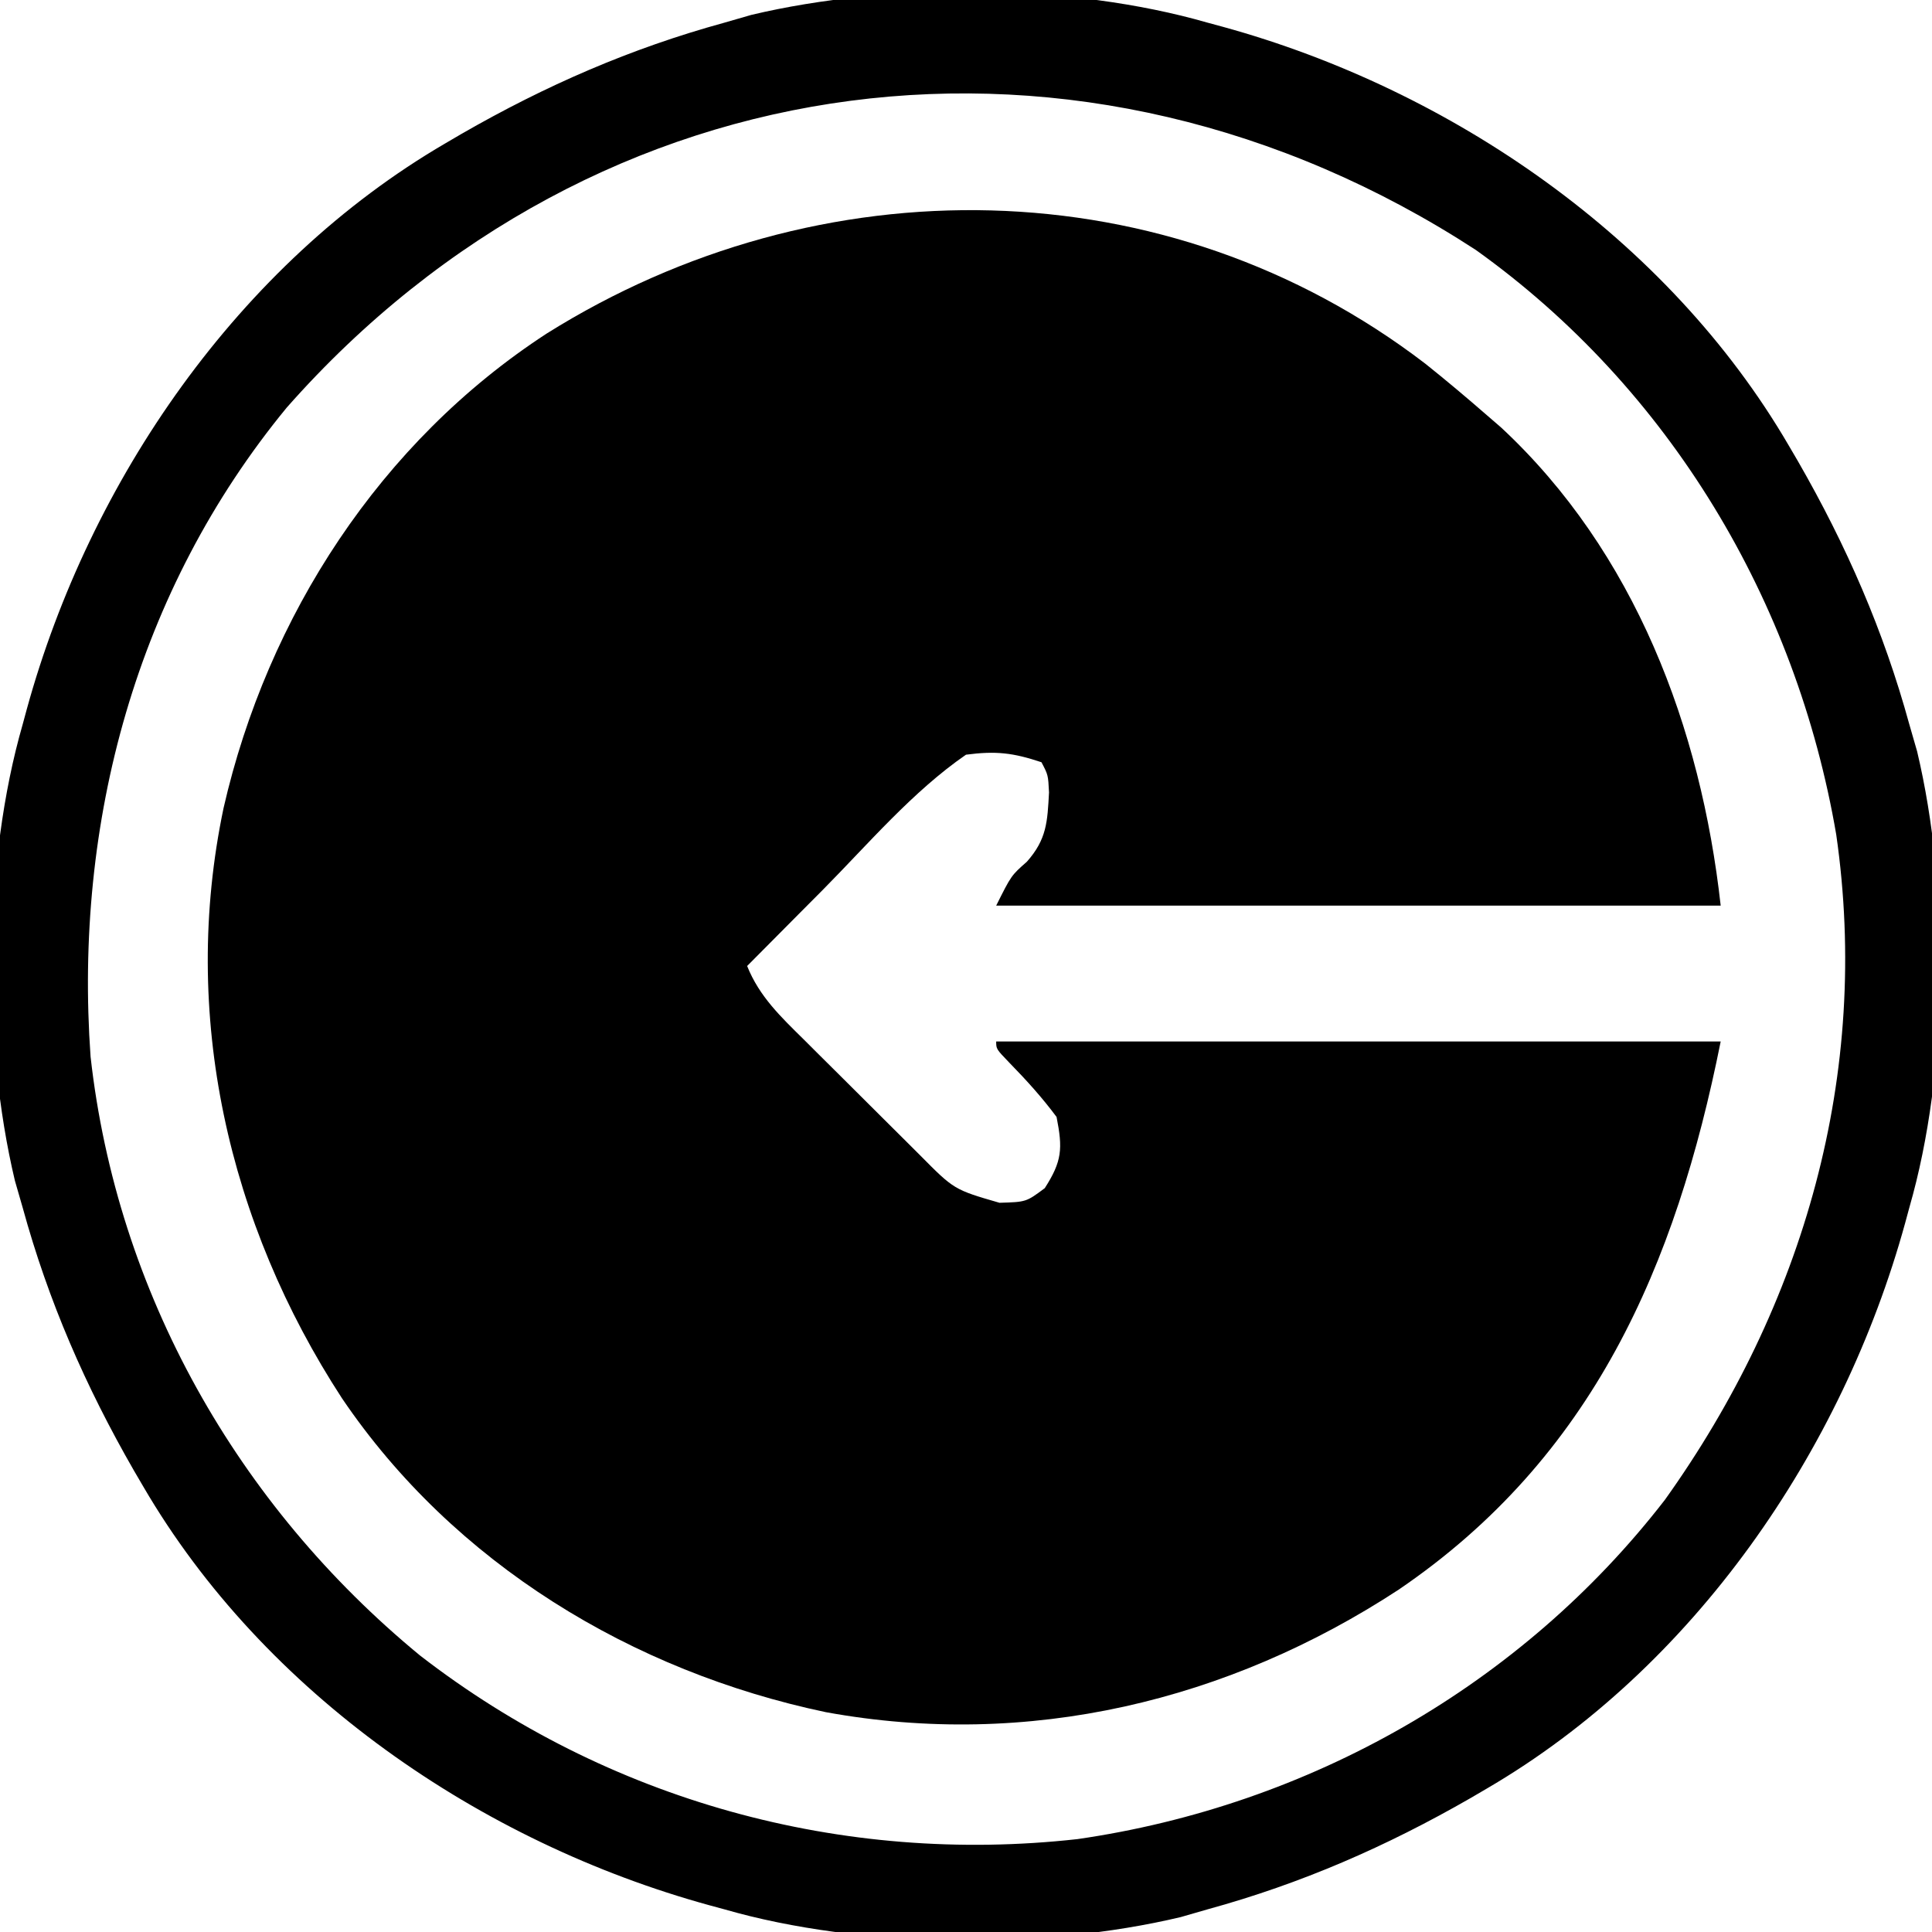 <?xml version="1.0" encoding="UTF-8"?>
<svg version="1.1" xmlns="http://www.w3.org/2000/svg" width="256" height="256">
<path d="M0 0 C2.766 2.211 5.463 4.478 8.133 6.805 C8.758 7.345 9.383 7.885 10.027 8.441 C27.769 24.937 36.518 48.27 39.133 71.805 C7.453 71.805 -24.227 71.805 -56.867 71.805 C-54.867 67.805 -54.867 67.805 -52.805 65.992 C-50.168 63.015 -50.077 60.719 -49.867 56.805 C-49.982 54.494 -49.982 54.494 -50.867 52.805 C-54.632 51.55 -56.897 51.284 -60.867 51.805 C-67.941 56.678 -73.843 63.664 -79.867 69.742 C-80.842 70.722 -81.817 71.702 -82.793 72.682 C-85.153 75.054 -87.511 77.428 -89.867 79.805 C-88.251 83.863 -85.36 86.584 -82.309 89.594 C-81.764 90.138 -81.219 90.683 -80.657 91.244 C-79.507 92.391 -78.355 93.535 -77.2 94.678 C-75.434 96.425 -73.676 98.181 -71.92 99.938 C-70.8 101.053 -69.68 102.167 -68.559 103.281 C-68.034 103.805 -67.508 104.329 -66.967 104.869 C-62.444 109.438 -62.444 109.438 -56.43 111.18 C-52.89 111.076 -52.89 111.076 -50.43 109.242 C-48.132 105.658 -48.039 104.013 -48.867 99.805 C-50.792 97.215 -52.864 94.933 -55.117 92.625 C-56.867 90.805 -56.867 90.805 -56.867 89.805 C-25.187 89.805 6.493 89.805 39.133 89.805 C33.187 119.534 22.191 144.938 -3.537 162.441 C-26.111 177.226 -52.63 183.57 -79.434 178.677 C-105.075 173.293 -128.719 158.991 -143.554 137.082 C-158.64 113.916 -164.988 86.203 -159.242 58.867 C-153.419 33.418 -138.455 10.344 -116.434 -3.996 C-80.323 -26.632 -34.219 -26.201 0 0 Z " fill="#000000" transform="translate(188.867,48.195)"/>
<path d="M0 0 C1.012 0.274 1.012 0.274 2.045 0.554 C32.318 8.883 61.013 28.597 77 56 C77.409 56.7 77.819 57.399 78.241 58.12 C84.67 69.301 89.589 80.562 93 93 C93.509 94.762 93.509 94.762 94.027 96.559 C98.39 114.913 98.216 138.902 93 157 C92.817 157.675 92.635 158.35 92.446 159.045 C84.117 189.318 64.403 218.013 37 234 C36.3 234.409 35.601 234.819 34.88 235.241 C23.699 241.67 12.438 246.589 0 250 C-1.174 250.339 -2.349 250.678 -3.559 251.027 C-21.913 255.39 -45.902 255.216 -64 250 C-64.675 249.817 -65.35 249.635 -66.045 249.446 C-96.318 241.117 -125.013 221.403 -141 194 C-141.409 193.3 -141.819 192.601 -142.241 191.88 C-148.67 180.699 -153.589 169.438 -157 157 C-157.339 155.826 -157.678 154.651 -158.027 153.441 C-162.39 135.087 -162.216 111.098 -157 93 C-156.726 91.988 -156.726 91.988 -156.446 90.955 C-148.117 60.682 -128.403 31.987 -101 16 C-99.951 15.386 -99.951 15.386 -98.88 14.759 C-87.699 8.33 -76.438 3.411 -64 0 C-62.826 -0.339 -61.651 -0.678 -60.441 -1.027 C-42.087 -5.39 -18.098 -5.216 0 0 Z M-122 51 C-141.955 75.252 -150.205 105.984 -148 137 C-144.515 168.246 -128.548 196.447 -104.347 216.36 C-79.498 235.583 -48.424 244.17 -17.229 240.691 C13.429 236.268 41.58 220.331 60.602 195.742 C79.044 169.948 87.88 139.27 83.309 107.578 C78.012 76.624 61.242 48.485 35.562 30.125 C-16.541 -3.793 -80.849 4.372 -122 51 Z " fill="#000000" transform="translate(160,3)"/>
</svg>
